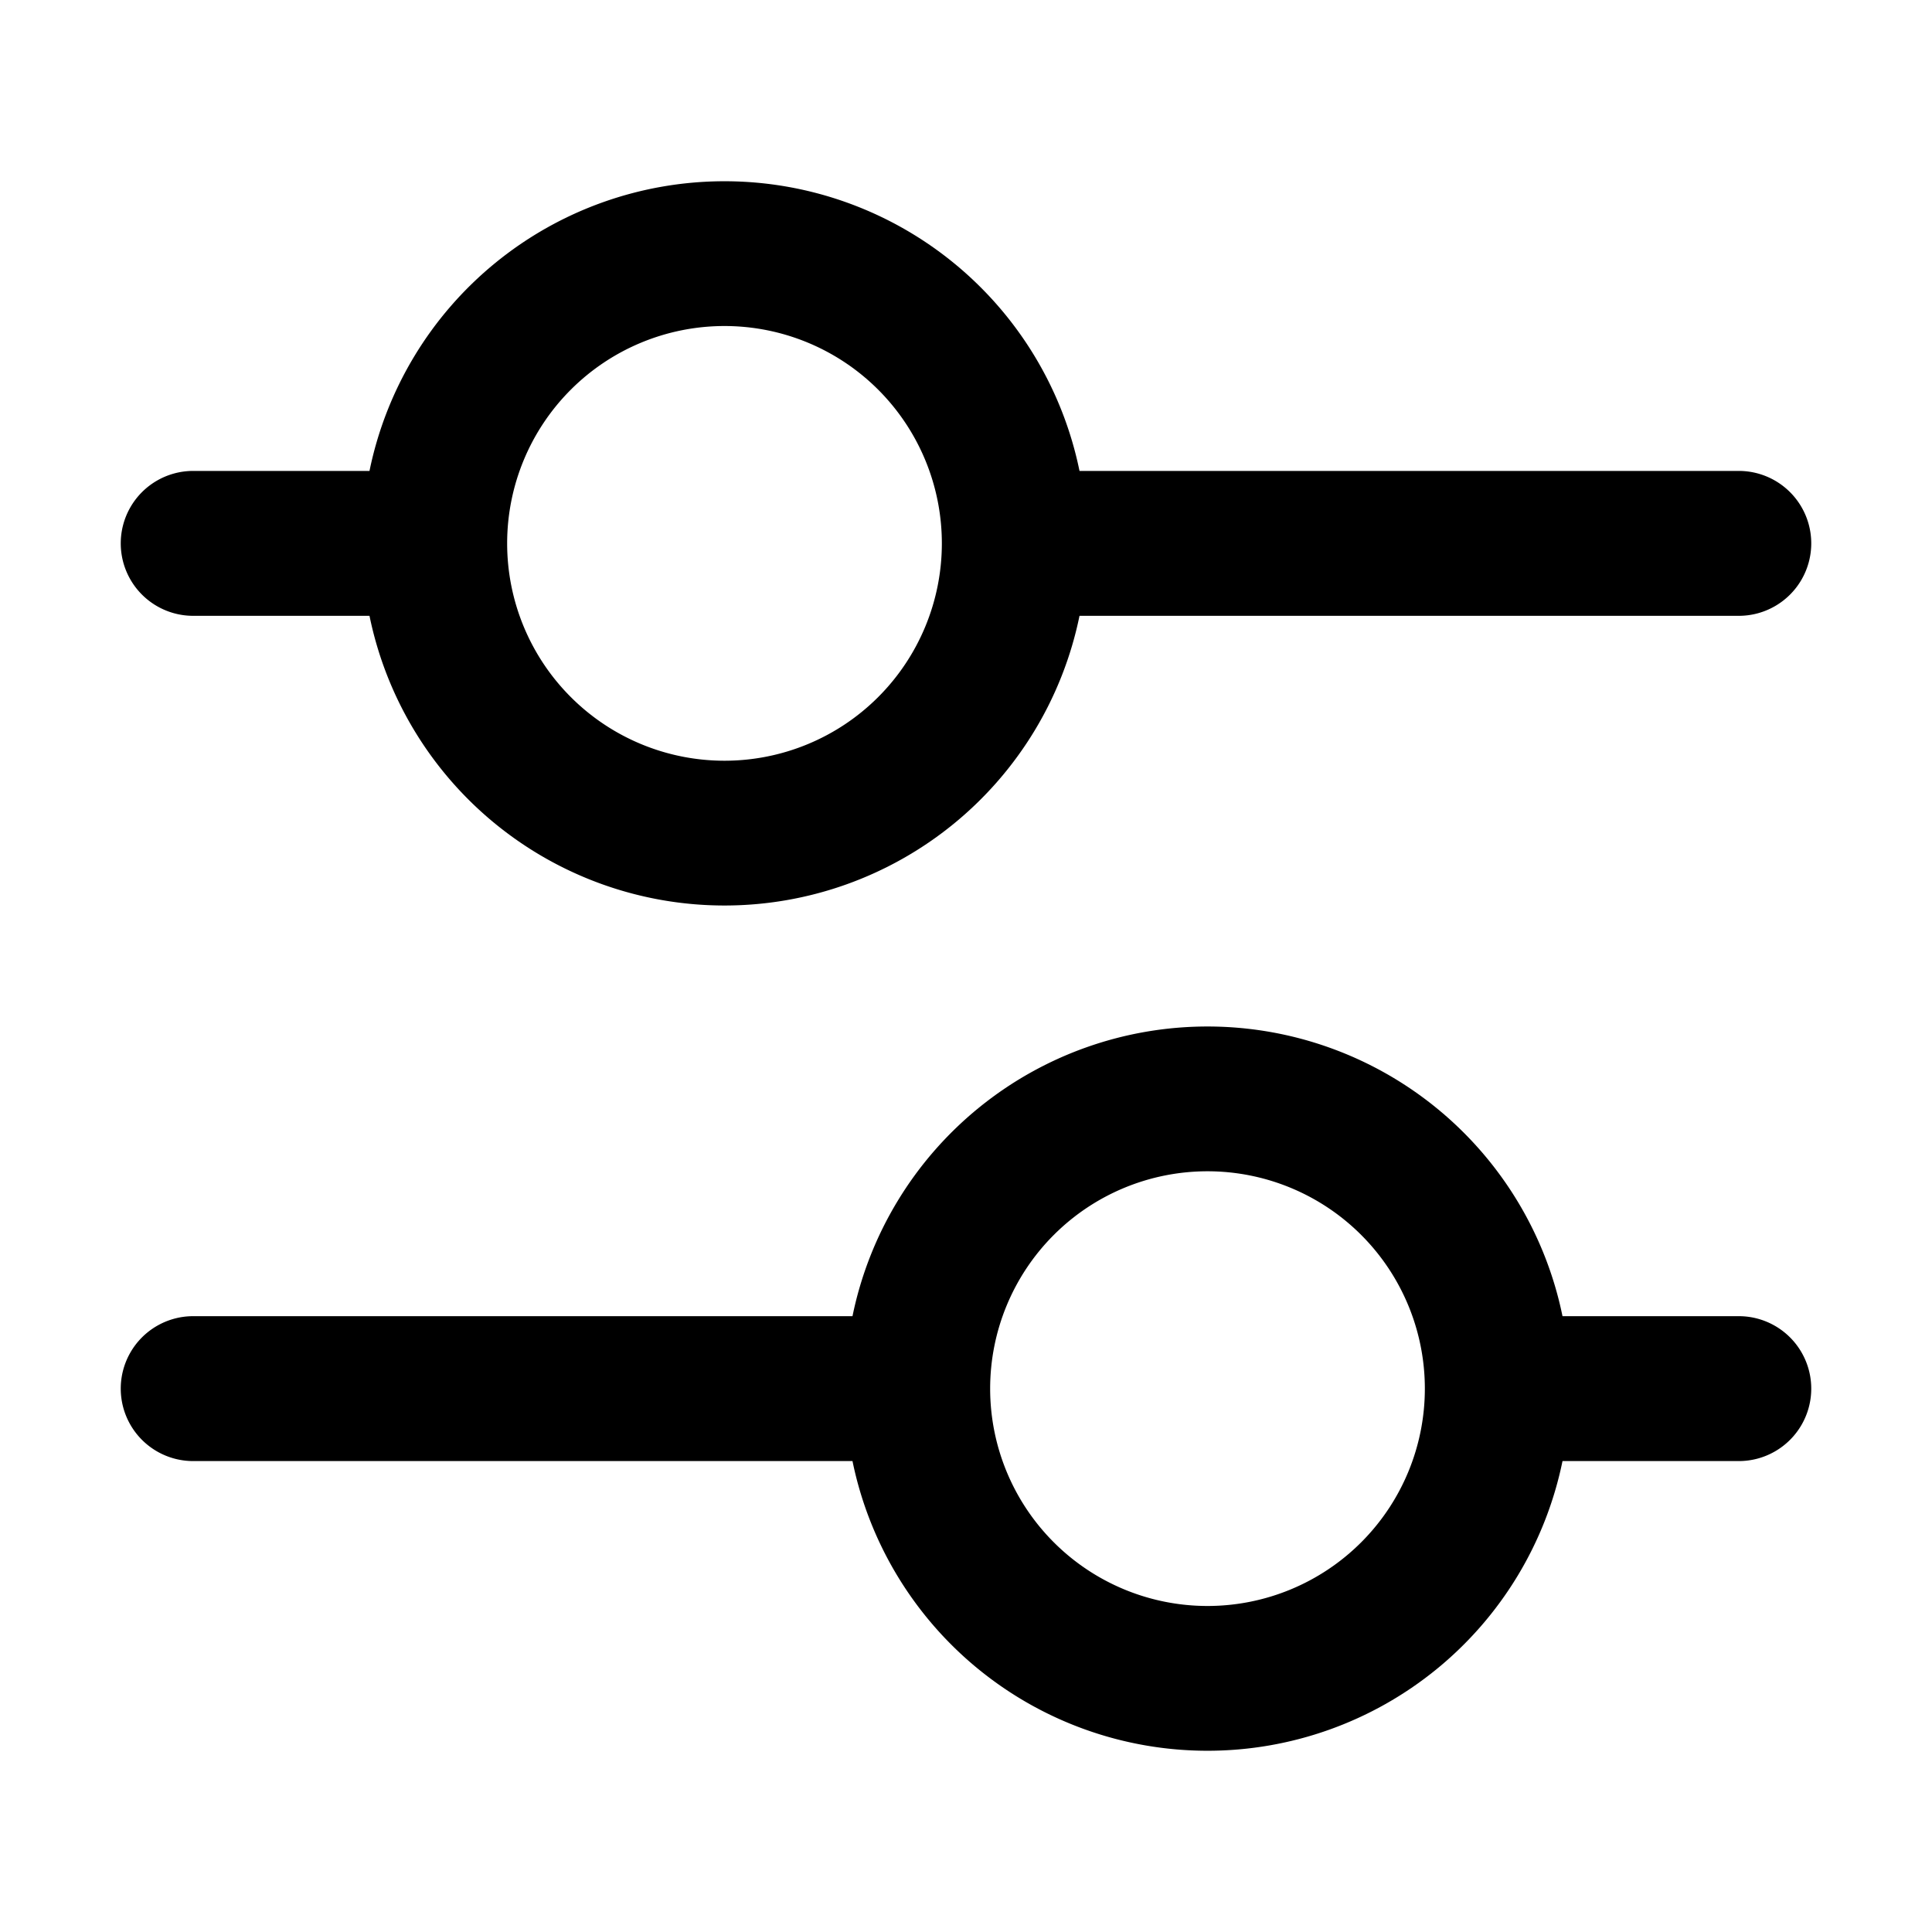 <svg xmlns="http://www.w3.org/2000/svg" viewBox="0 0 16 16">
    <path d="M3.06 3.9a3.001 3.001 0 0 1 5.88 0h5.46a.6.6 0 0 1 0 1.2H8.94a3.001 3.001 0 0 1-5.88 0H1.6a.6.6 0 1 1 0-1.2h1.46zM6 6.3a1.8 1.8 0 1 0 0-3.6 1.8 1.8 0 0 0 0 3.6zm6.94 4.6h1.46a.6.6 0 0 1 0 1.2h-1.46a3.001 3.001 0 0 1-5.88 0H1.6a.6.6 0 0 1 0-1.2h5.46a3.001 3.001 0 0 1 5.88 0zM10 13.3a1.8 1.8 0 1 0 0-3.6 1.8 1.8 0 0 0 0 3.6z"/>
</svg>
